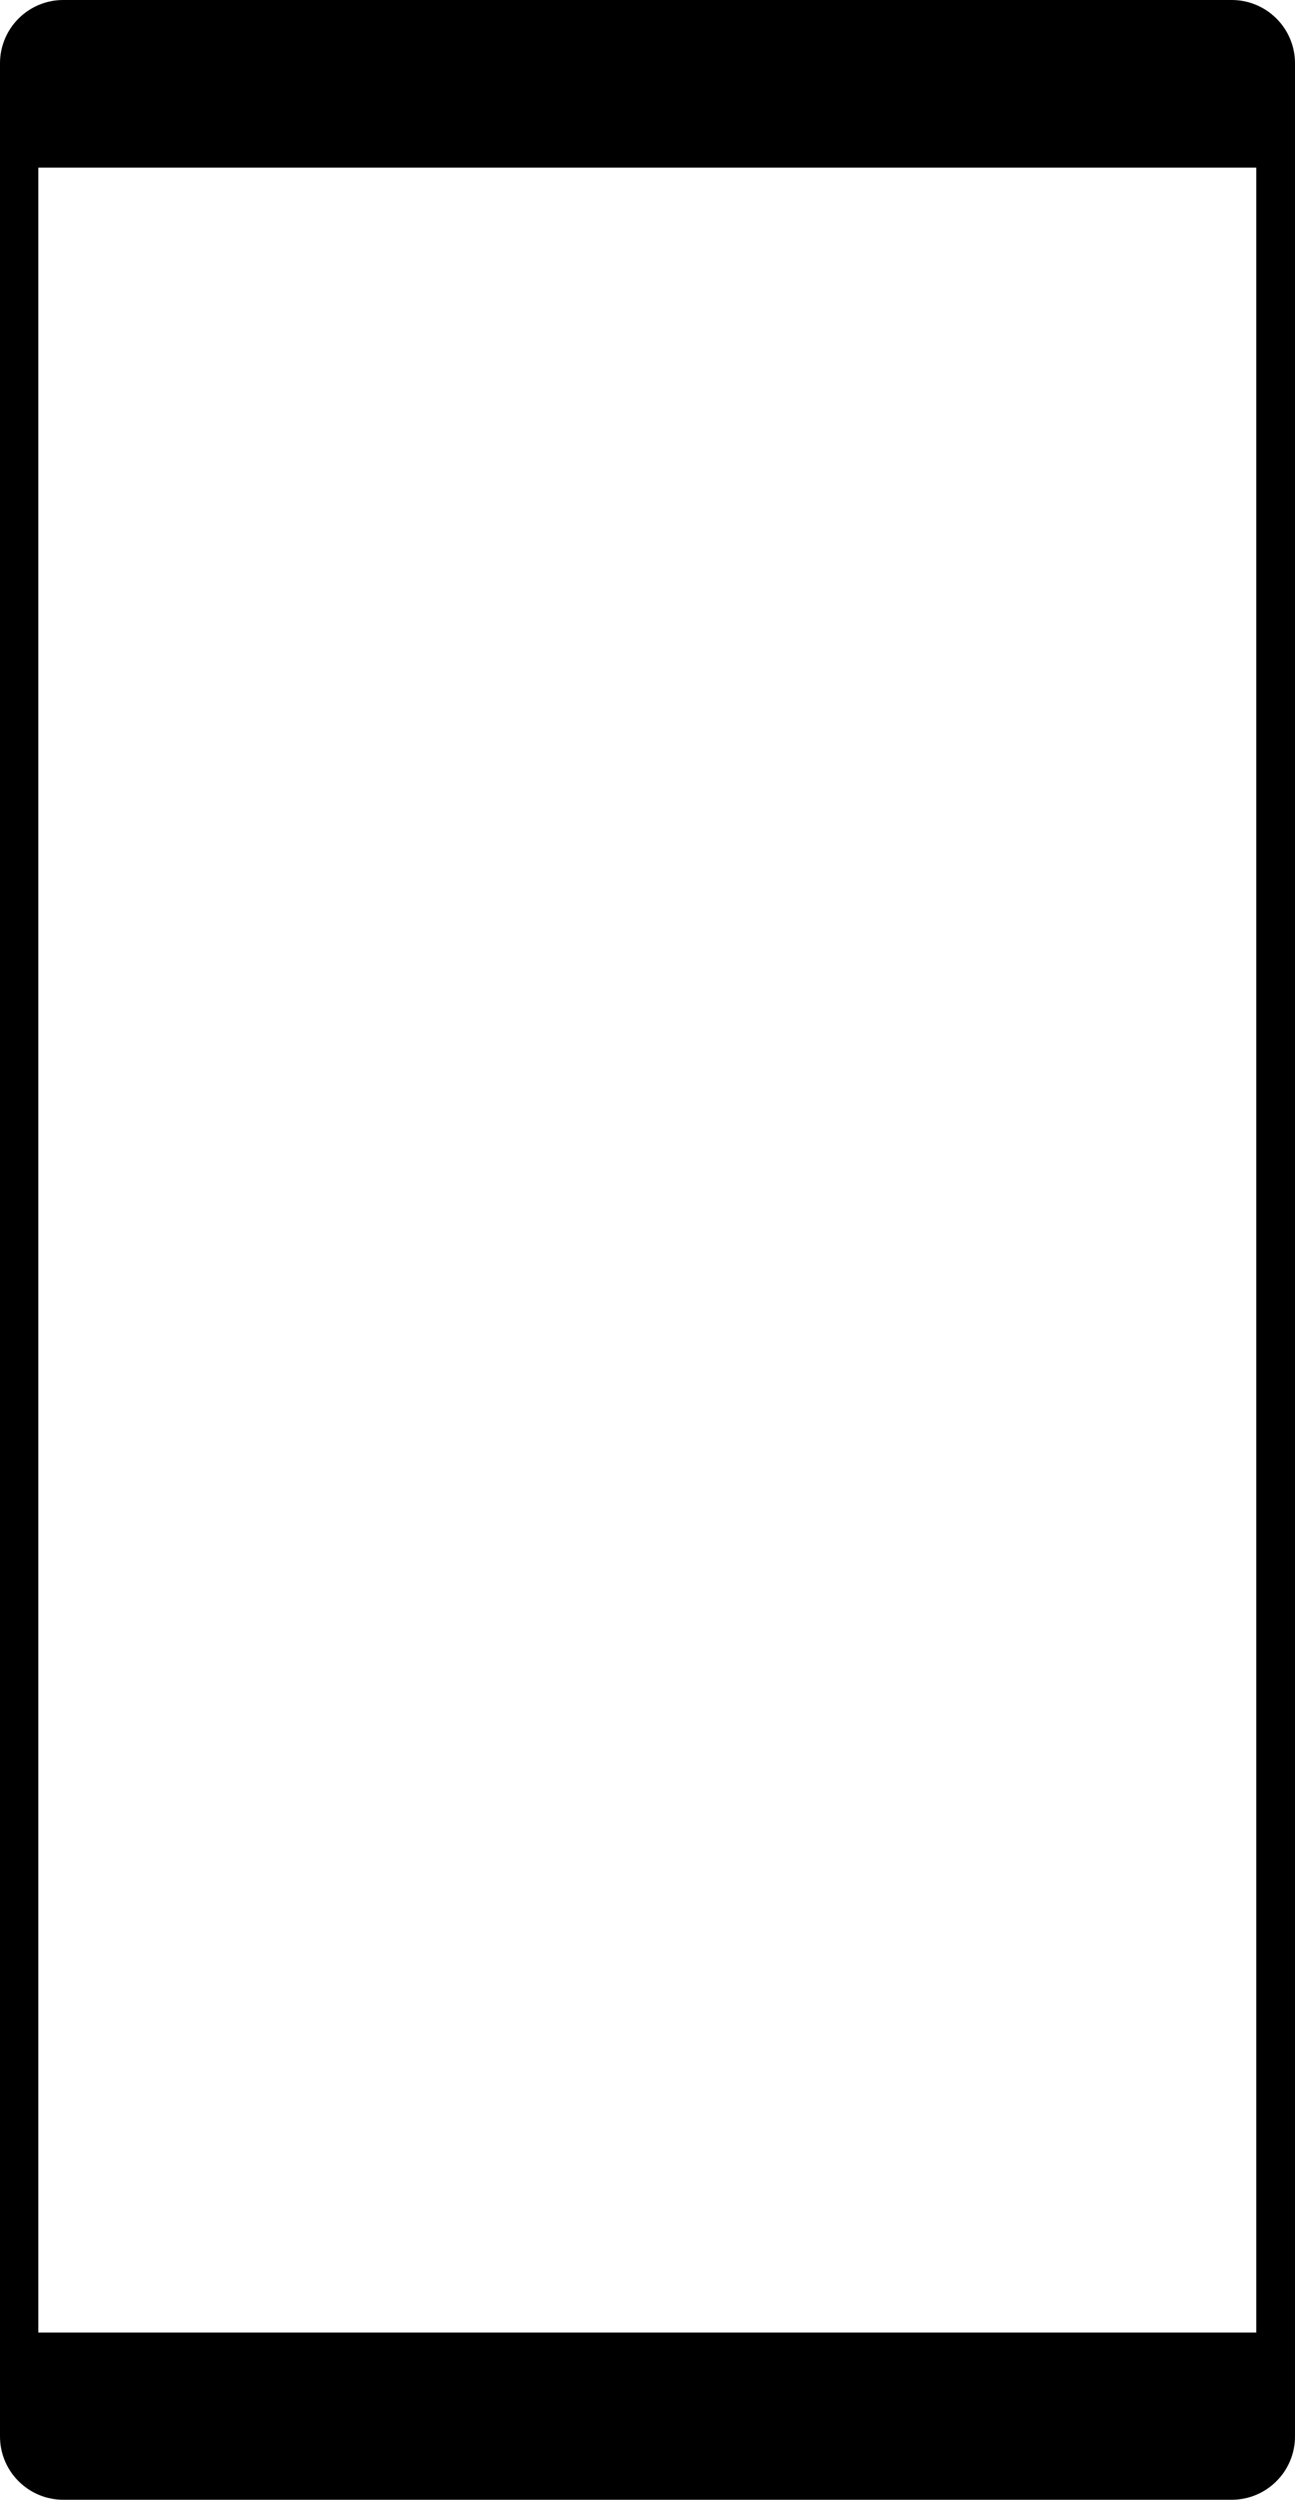 <?xml version="1.0" encoding="utf-8"?>
<!-- Generator: Adobe Illustrator 23.0.4, SVG Export Plug-In . SVG Version: 6.00 Build 0)  -->
<svg version="1.1" id="Layer_1" xmlns="http://www.w3.org/2000/svg" xmlns:xlink="http://www.w3.org/1999/xlink" x="0px" y="0px"
	 viewBox="0 0 337.7 651.7" style="enable-background:new 0 0 337.7 651.7;" xml:space="preserve">
<path d="M0,16.5v618.7c0,9.1,7.4,16.5,16.5,16.5h304.7c9.1,0,16.5-7.4,16.5-16.5V16.5c0-9.1-7.4-16.5-16.5-16.5H16.5
	C7.4,0,0,7.4,0,16.5z M327.7,608.1H10V43.7h317.6V608.1z"/>
</svg>
